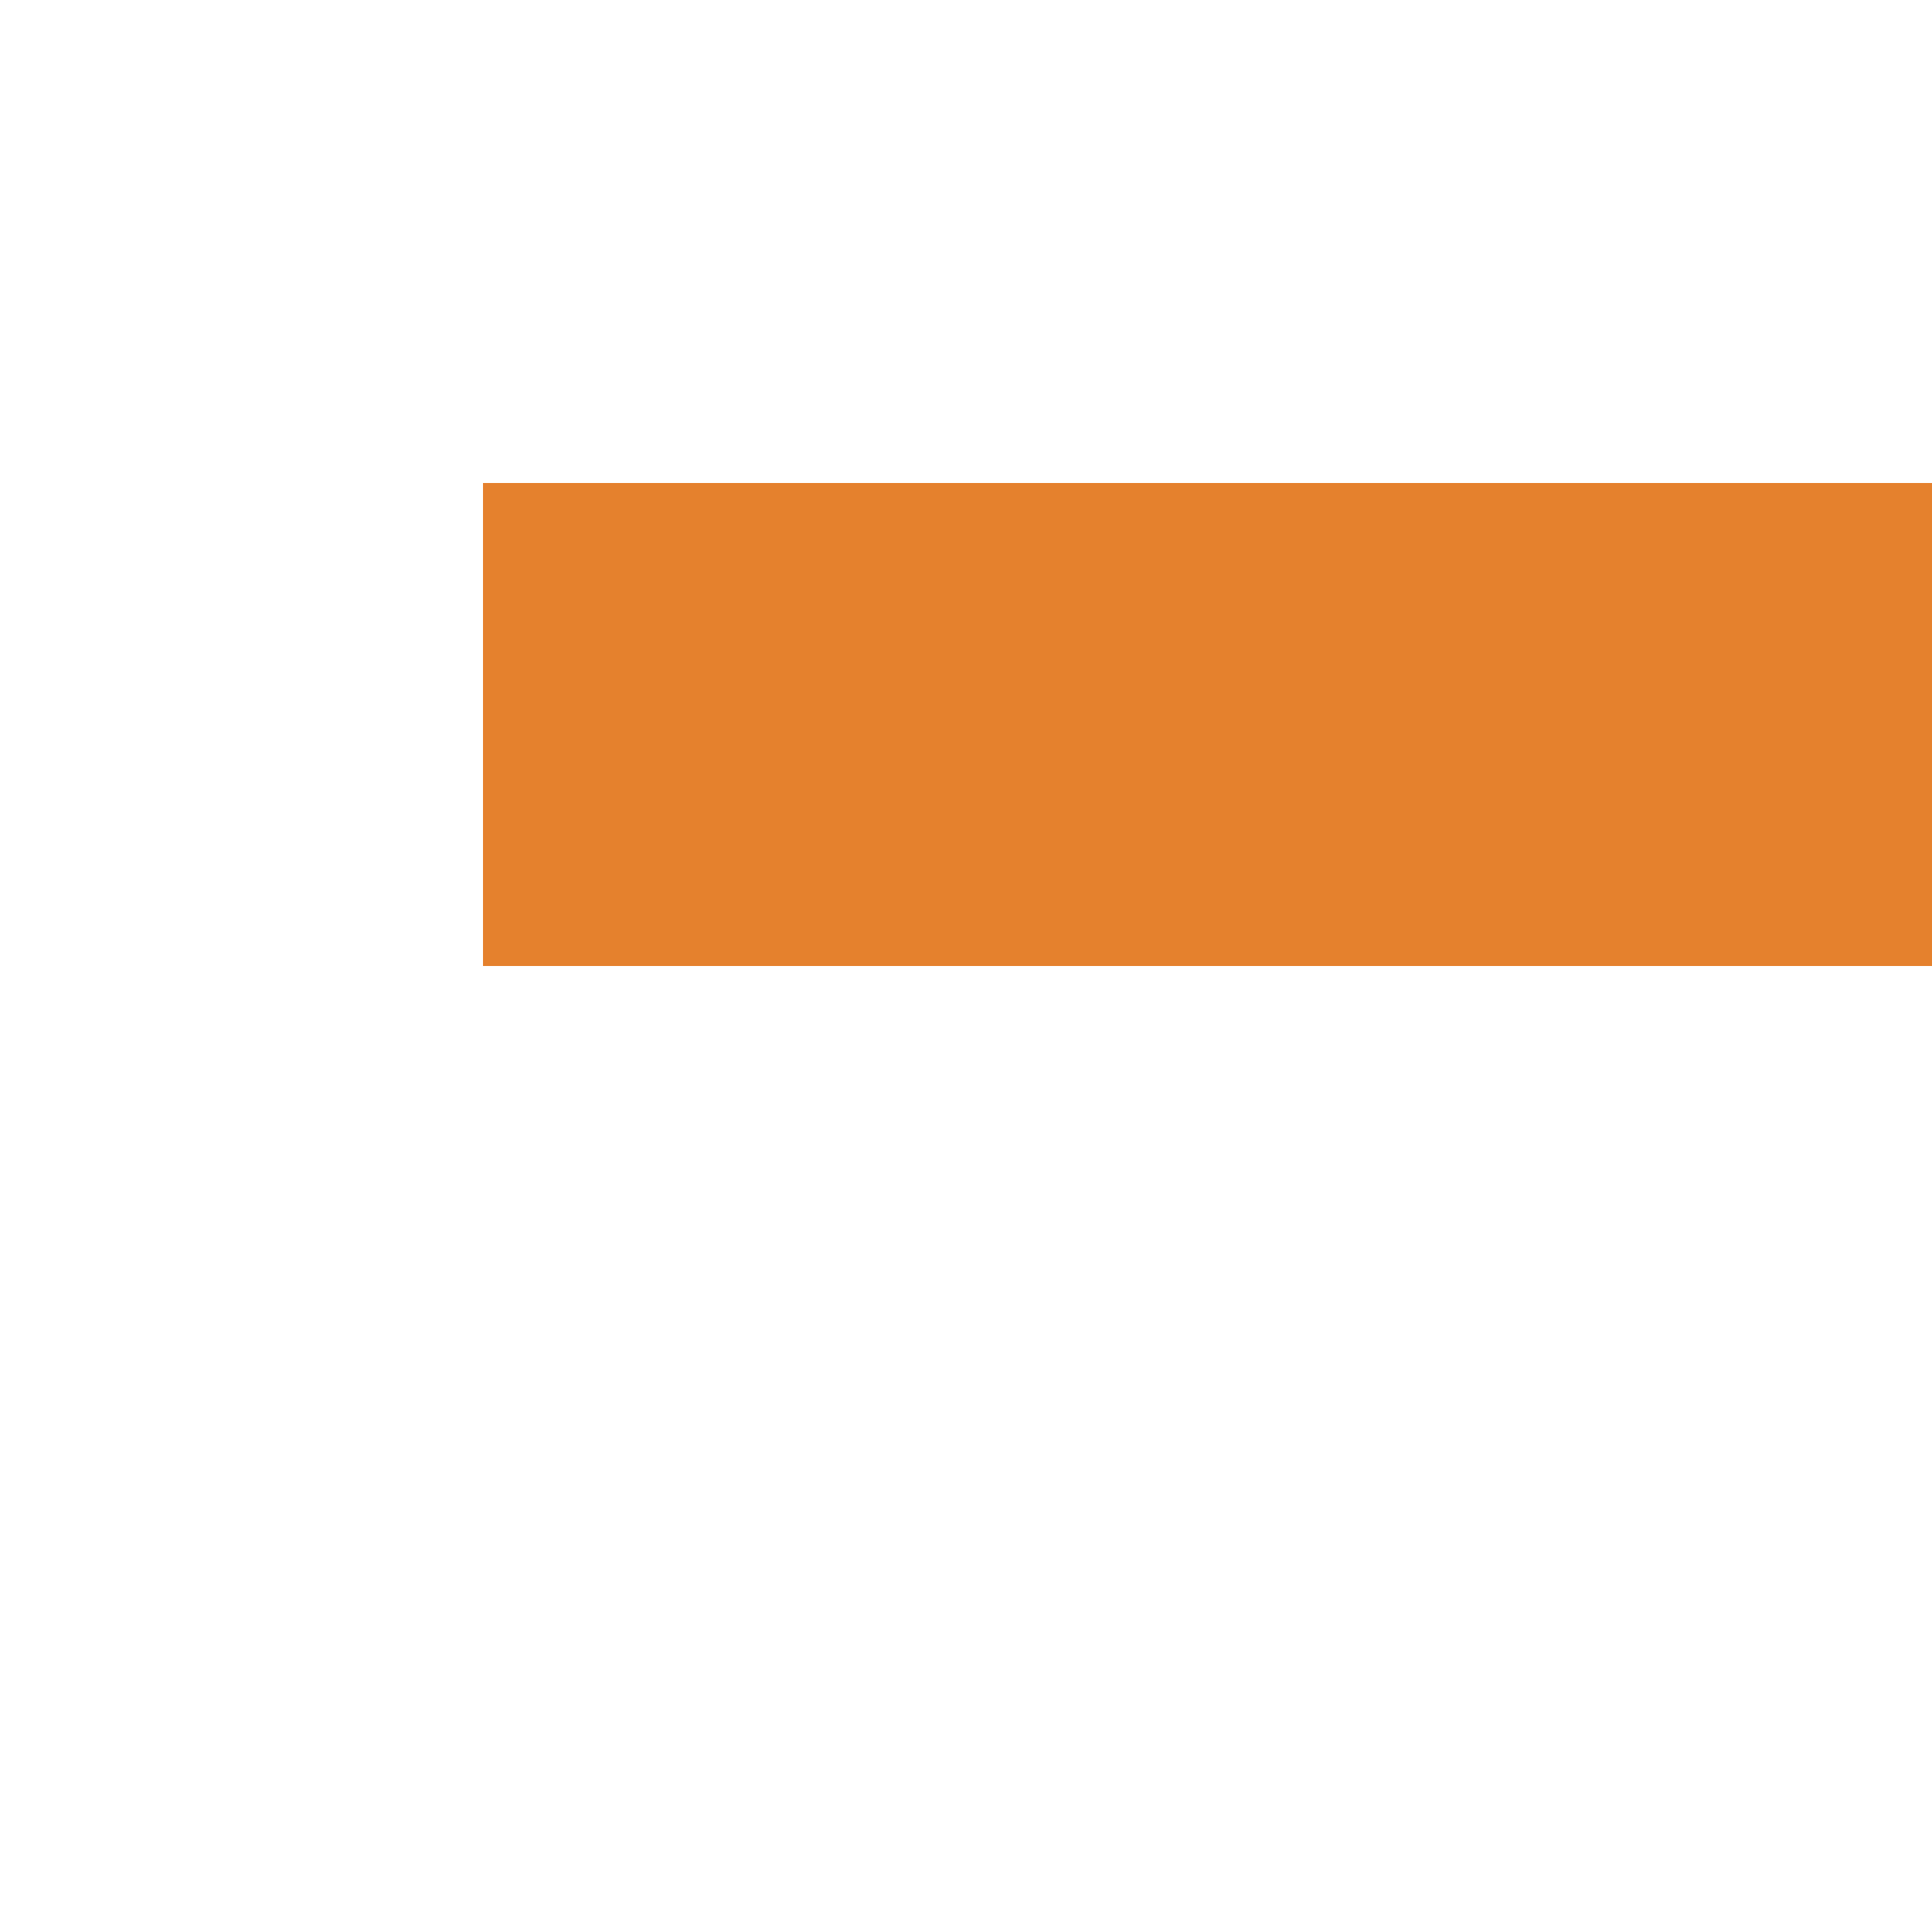 ﻿<?xml version="1.0" encoding="utf-8"?>
<svg version="1.1" xmlns:xlink="http://www.w3.org/1999/xlink" width="4px" height="4px" preserveAspectRatio="xMinYMid meet" viewBox="272 2757  4 2" xmlns="http://www.w3.org/2000/svg">
  <path d="M 277.946 2752.854  L 282.593 2757.5  L 277.946 2762.146  L 278.654 2762.854  L 283.654 2757.854  L 284.007 2757.5  L 283.654 2757.146  L 278.654 2752.146  L 277.946 2752.854  Z " fill-rule="nonzero" fill="#e5812d" stroke="none" />
  <path d="M 273 2757.5  L 283 2757.5  " stroke-width="1" stroke="#e5812d" fill="none" />
</svg>